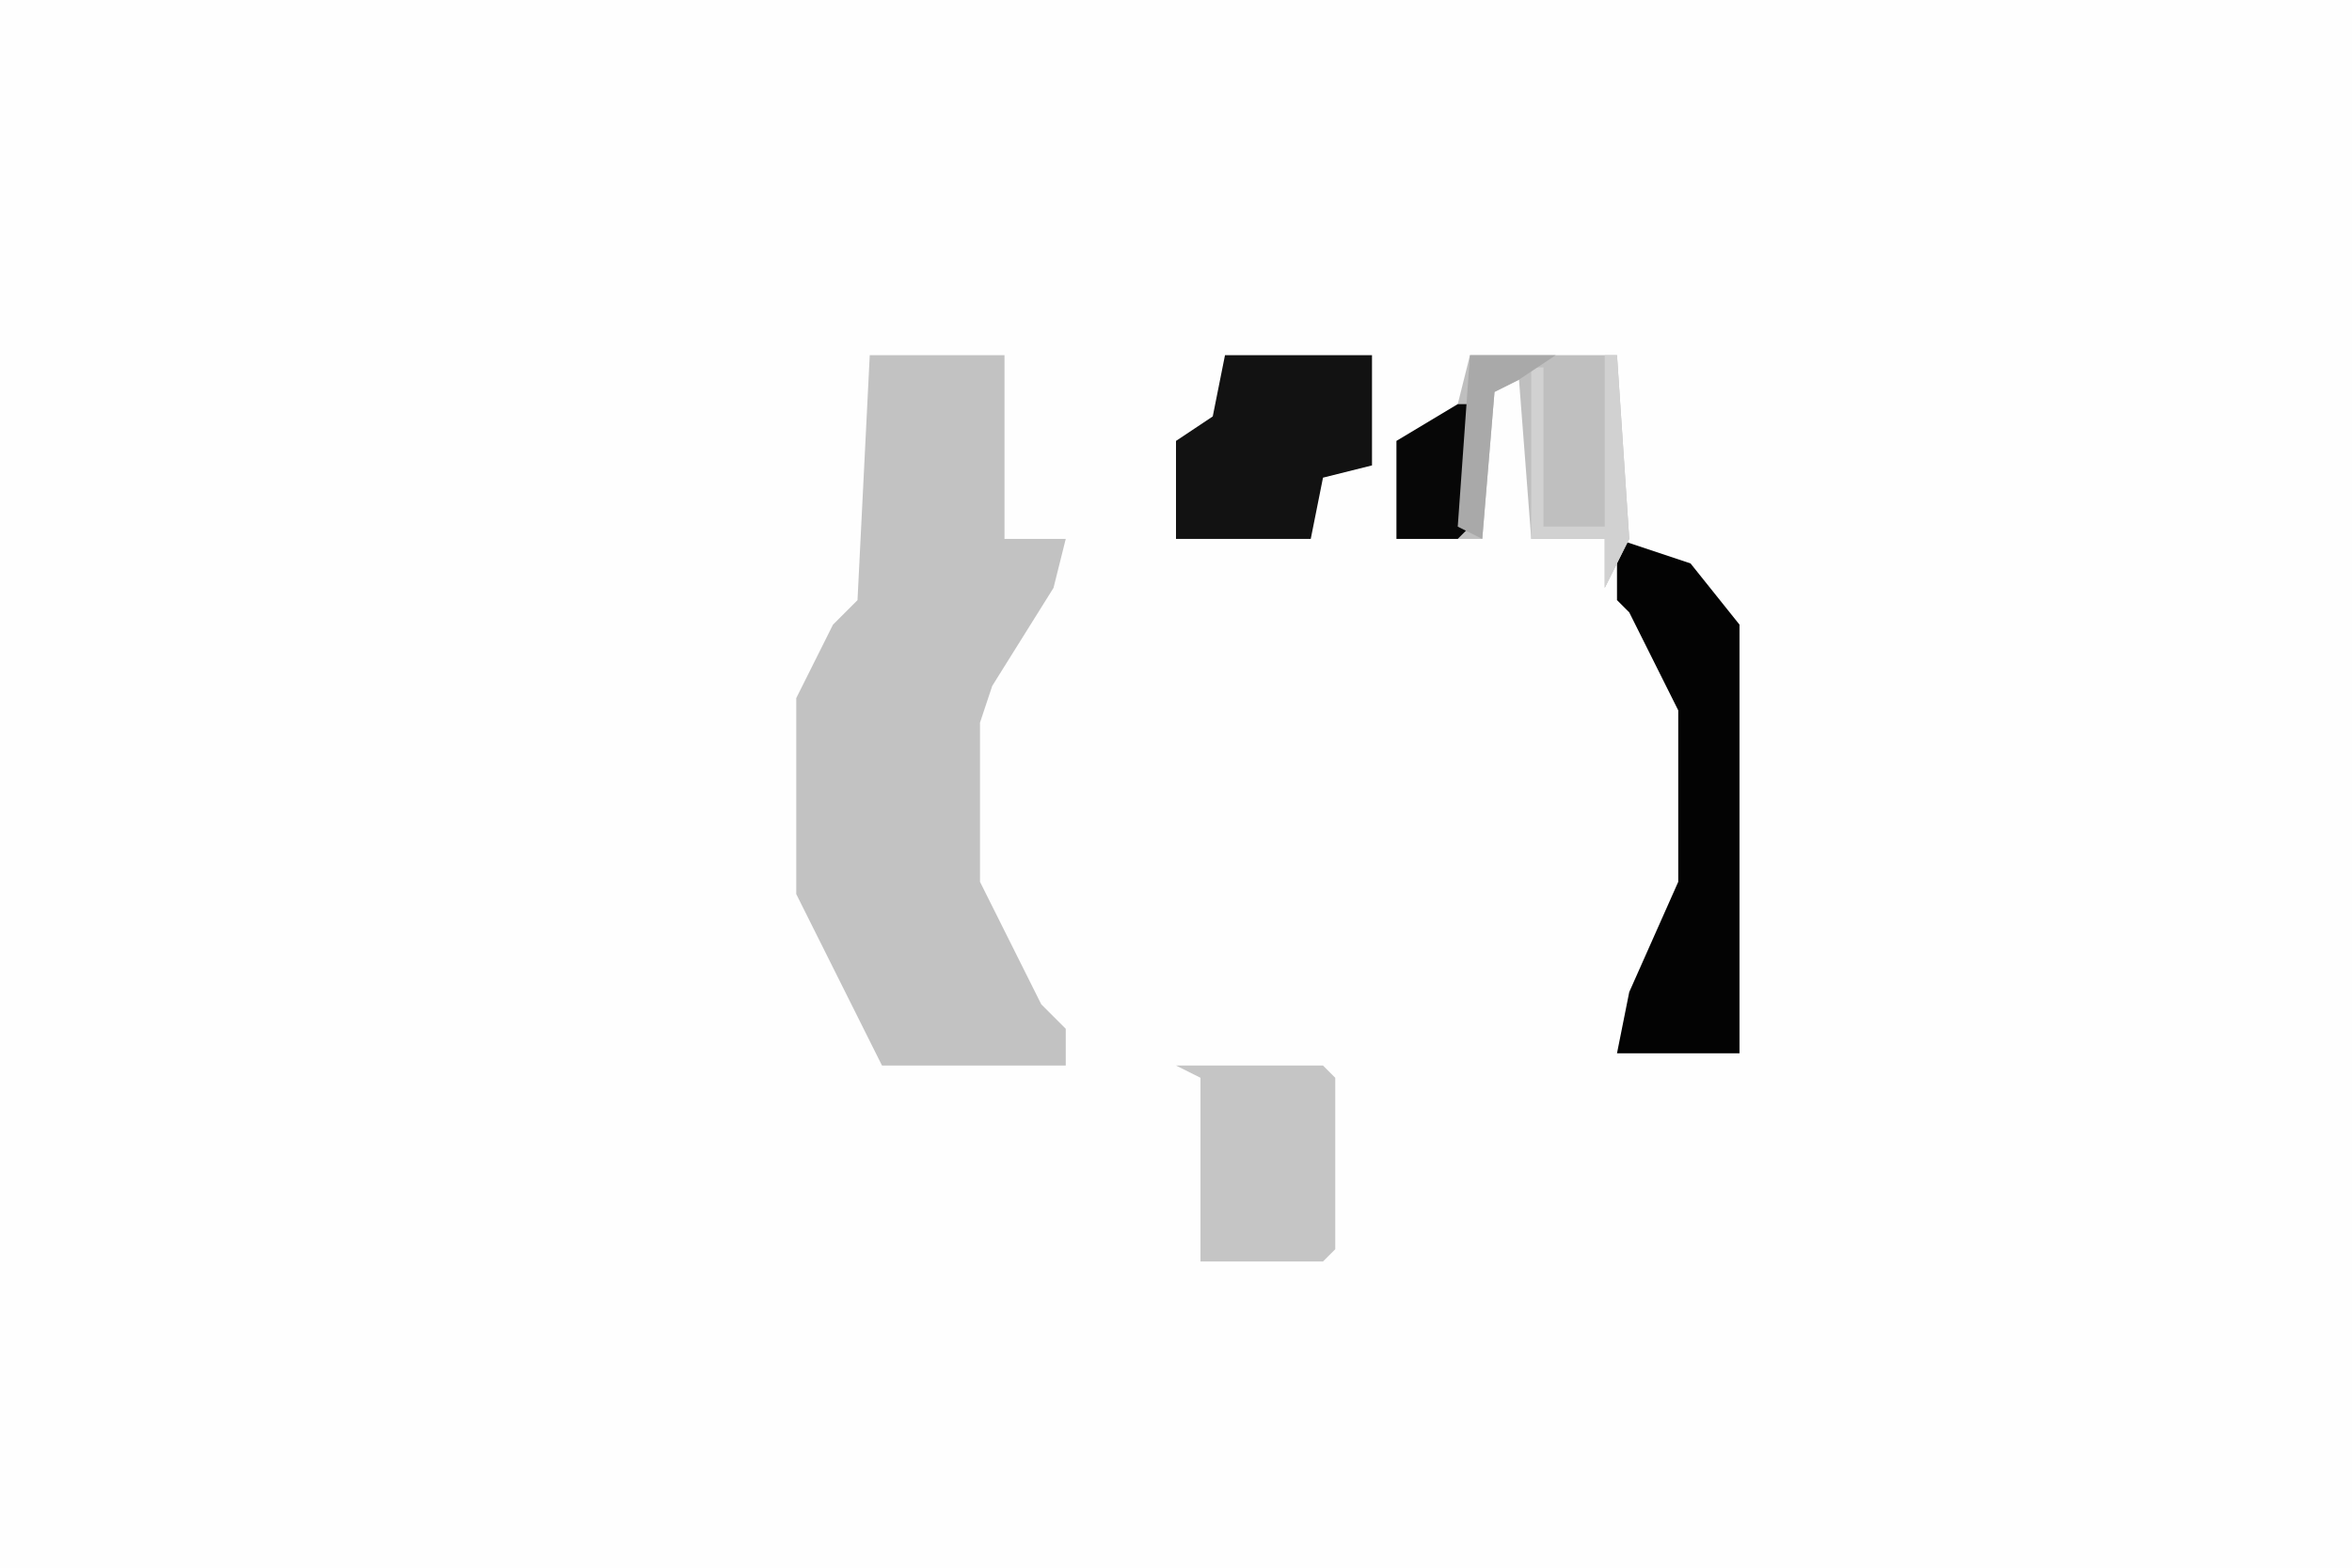 <svg xmlns="http://www.w3.org/2000/svg" display="block" viewBox="0 0 192 128"><path fill="#fefefe" d="M0 0h192v128H0Z"/><path fill="#c2c2c2" d="M71 29h11v15h5l-1 4-5 8-1 3v13l5 10 2 2v3H72l-3-6-4-8V57l3-6 2-2Z"/><path fill="#030303" d="m132 44 6 2 4 5v35h-10l1-5 4-9V58l-4-8-1-1Z"/><path fill="#121212" d="M100 29h12v9l-4 1-1 5H96v-8l3-2Z"/><path fill="#bfbfbf" d="M120 29h12l1 15-2 4v-4h-6l-1-13-2 1-1 12h-7v-8l5-3Z"/><path fill="#c5c5c5" d="M96 87h12l1 1v14l-1 1H98V88Z"/><path fill="#070707" d="M119 33h1v10l-1 1h-5v-8Z"/><path fill="#d1d1d1" d="M131 29h1l1 15-2 4v-4h-6V30h1v13h5Z"/><path fill="#a9a9a9" d="M120 29h7l-3 2-2 1-1 12-2-1Z"/></svg>